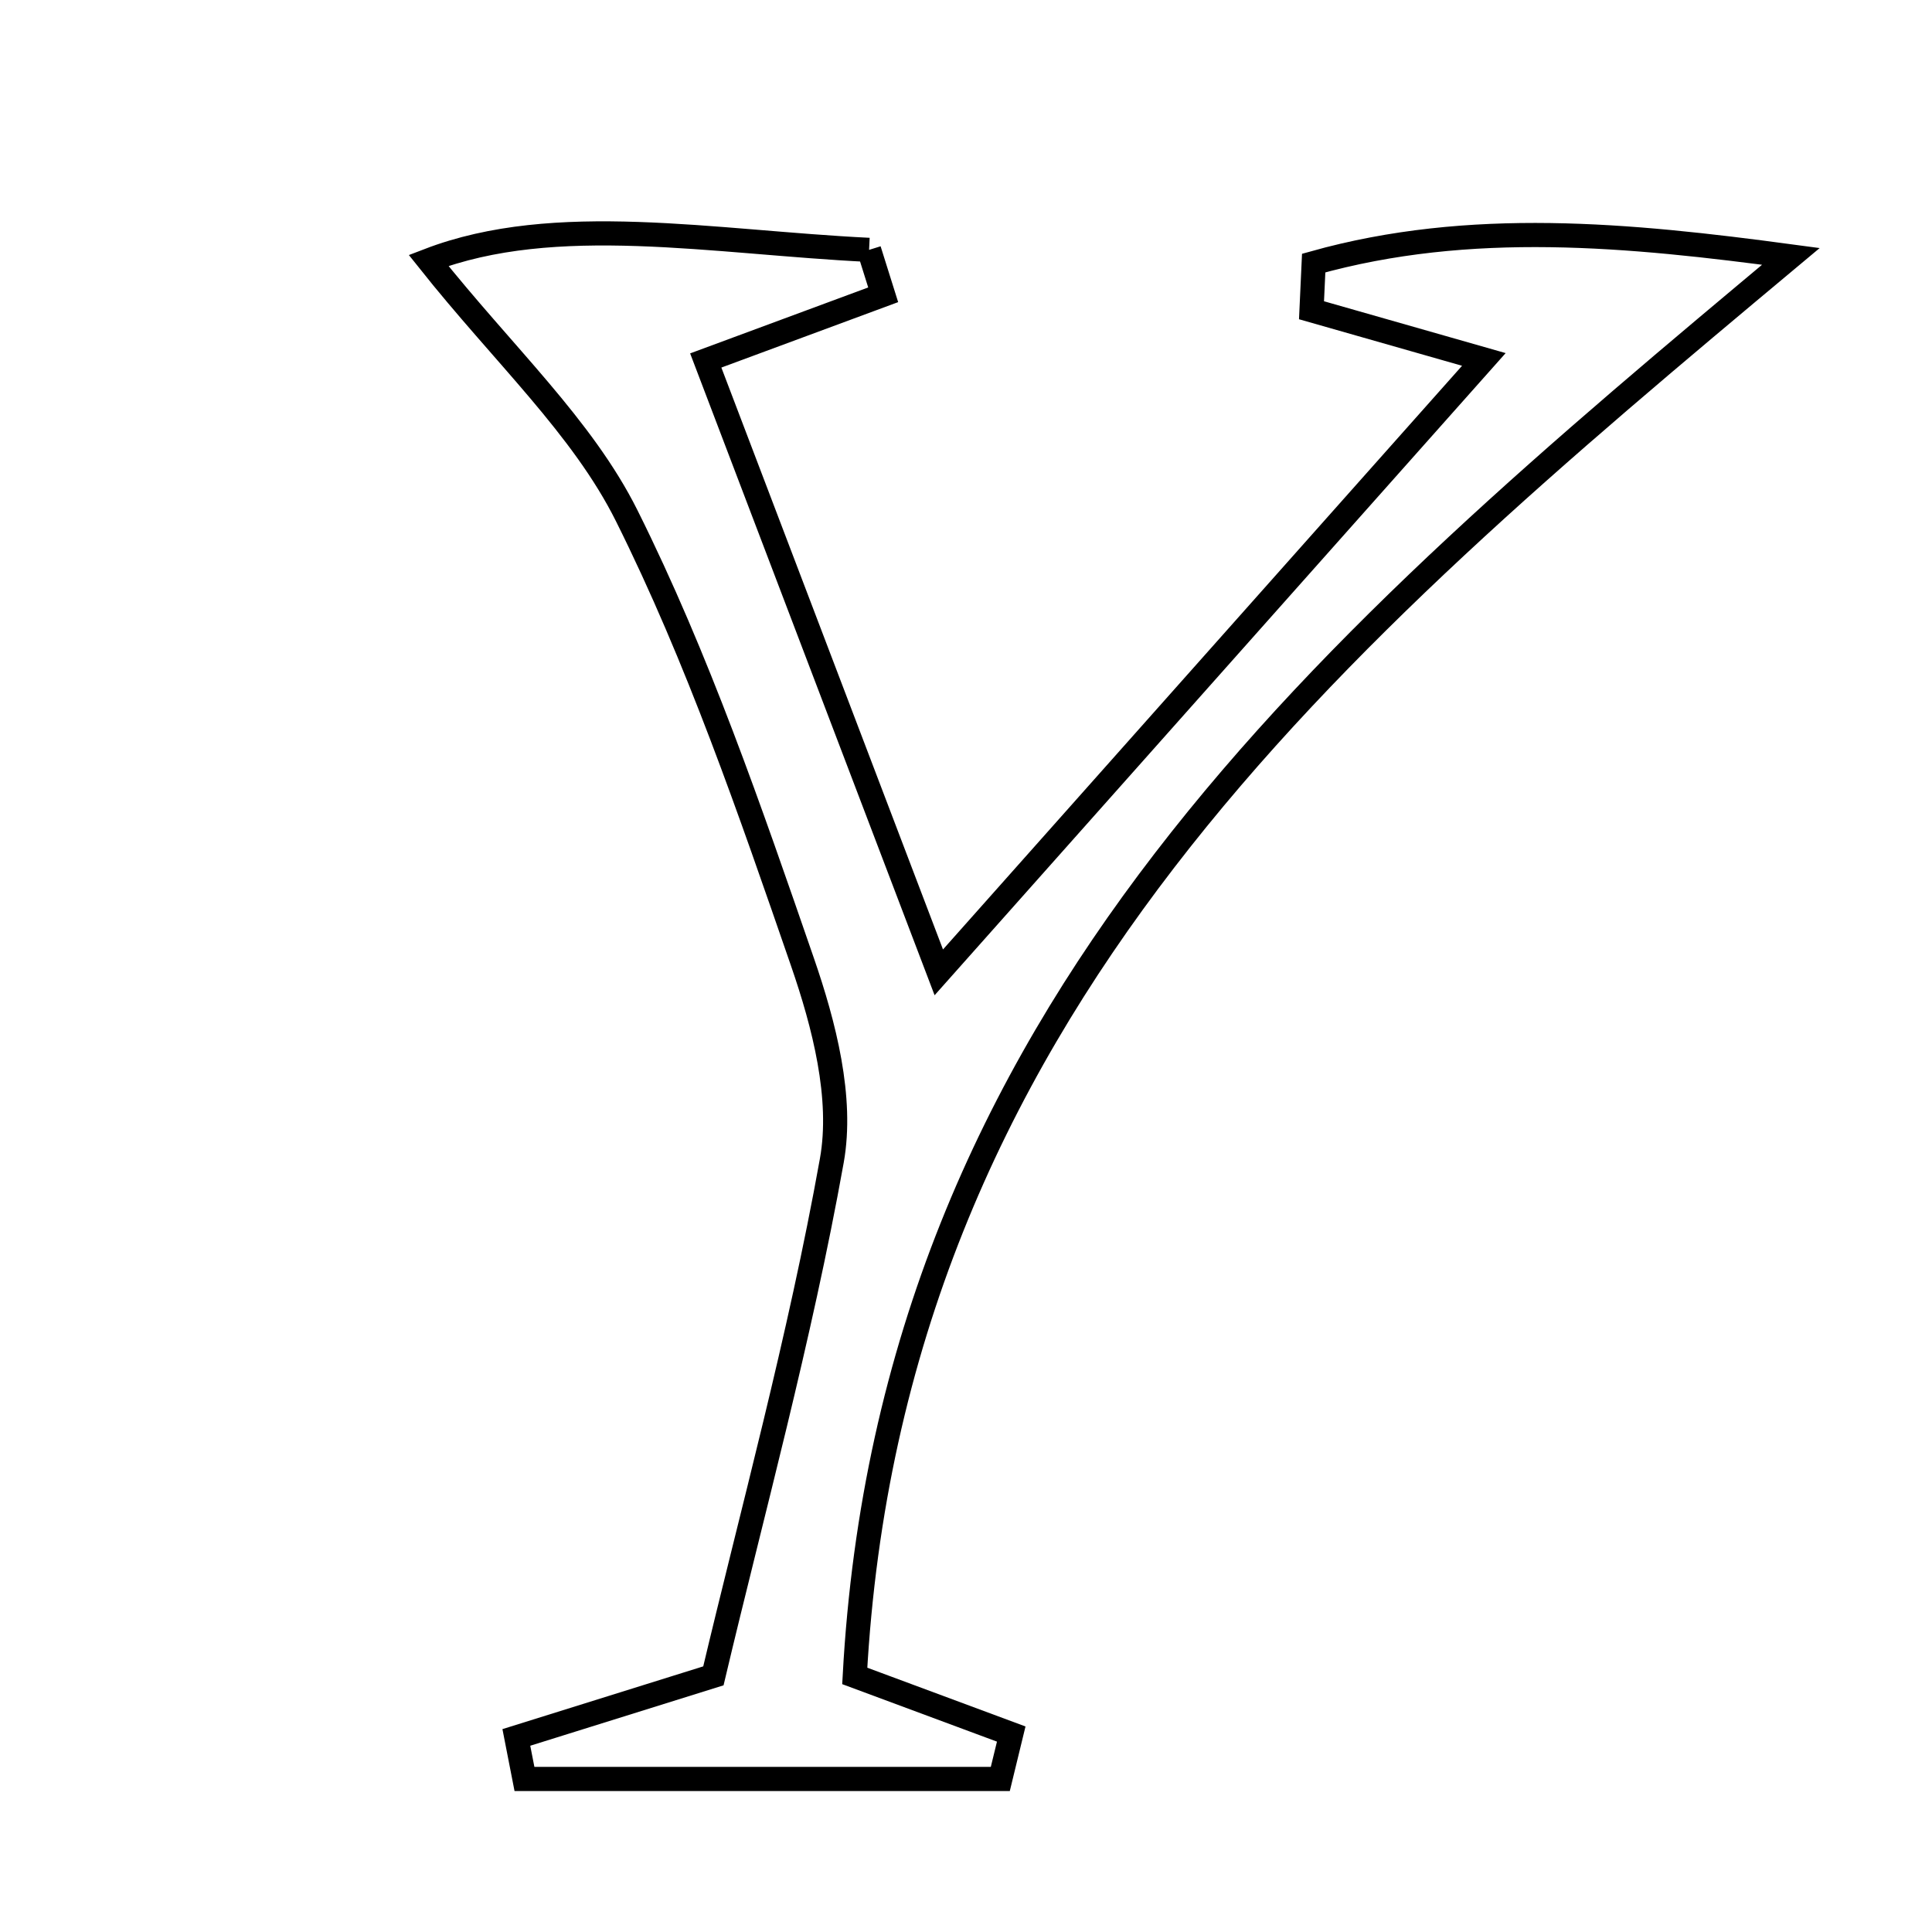 <svg xmlns="http://www.w3.org/2000/svg" viewBox="0.0 0.0 24.0 24.0" height="200px" width="200px"><path fill="none" stroke="black" stroke-width=".3" stroke-opacity="1.0"  filling="0" d="M10.796 3.104 C10.854 3.29 10.912 3.476 10.971 3.662 C10.313 3.905 9.656 4.148 8.767 4.478 C9.678 6.871 10.605 9.306 11.662 12.079 C13.999 9.451 16.113 7.074 18.433 4.465 C17.564 4.217 16.928 4.035 16.292 3.854 C16.301 3.658 16.31 3.464 16.319 3.268 C18.263 2.723 20.238 2.915 22.247 3.185 C16.554 7.944 11.068 12.557 10.618 20.819 C11.18 21.028 11.872 21.285 12.562 21.541 C12.517 21.727 12.471 21.913 12.426 22.099 C10.455 22.099 8.485 22.099 6.515 22.099 C6.481 21.927 6.447 21.755 6.414 21.583 C7.14 21.356 7.866 21.129 8.862 20.818 C9.337 18.812 9.936 16.634 10.333 14.418 C10.473 13.638 10.237 12.728 9.968 11.949 C9.319 10.072 8.669 8.178 7.786 6.408 C7.234 5.302 6.257 4.409 5.324 3.235 C6.9 2.629 8.859 3.01 10.796 3.104"></path></svg>